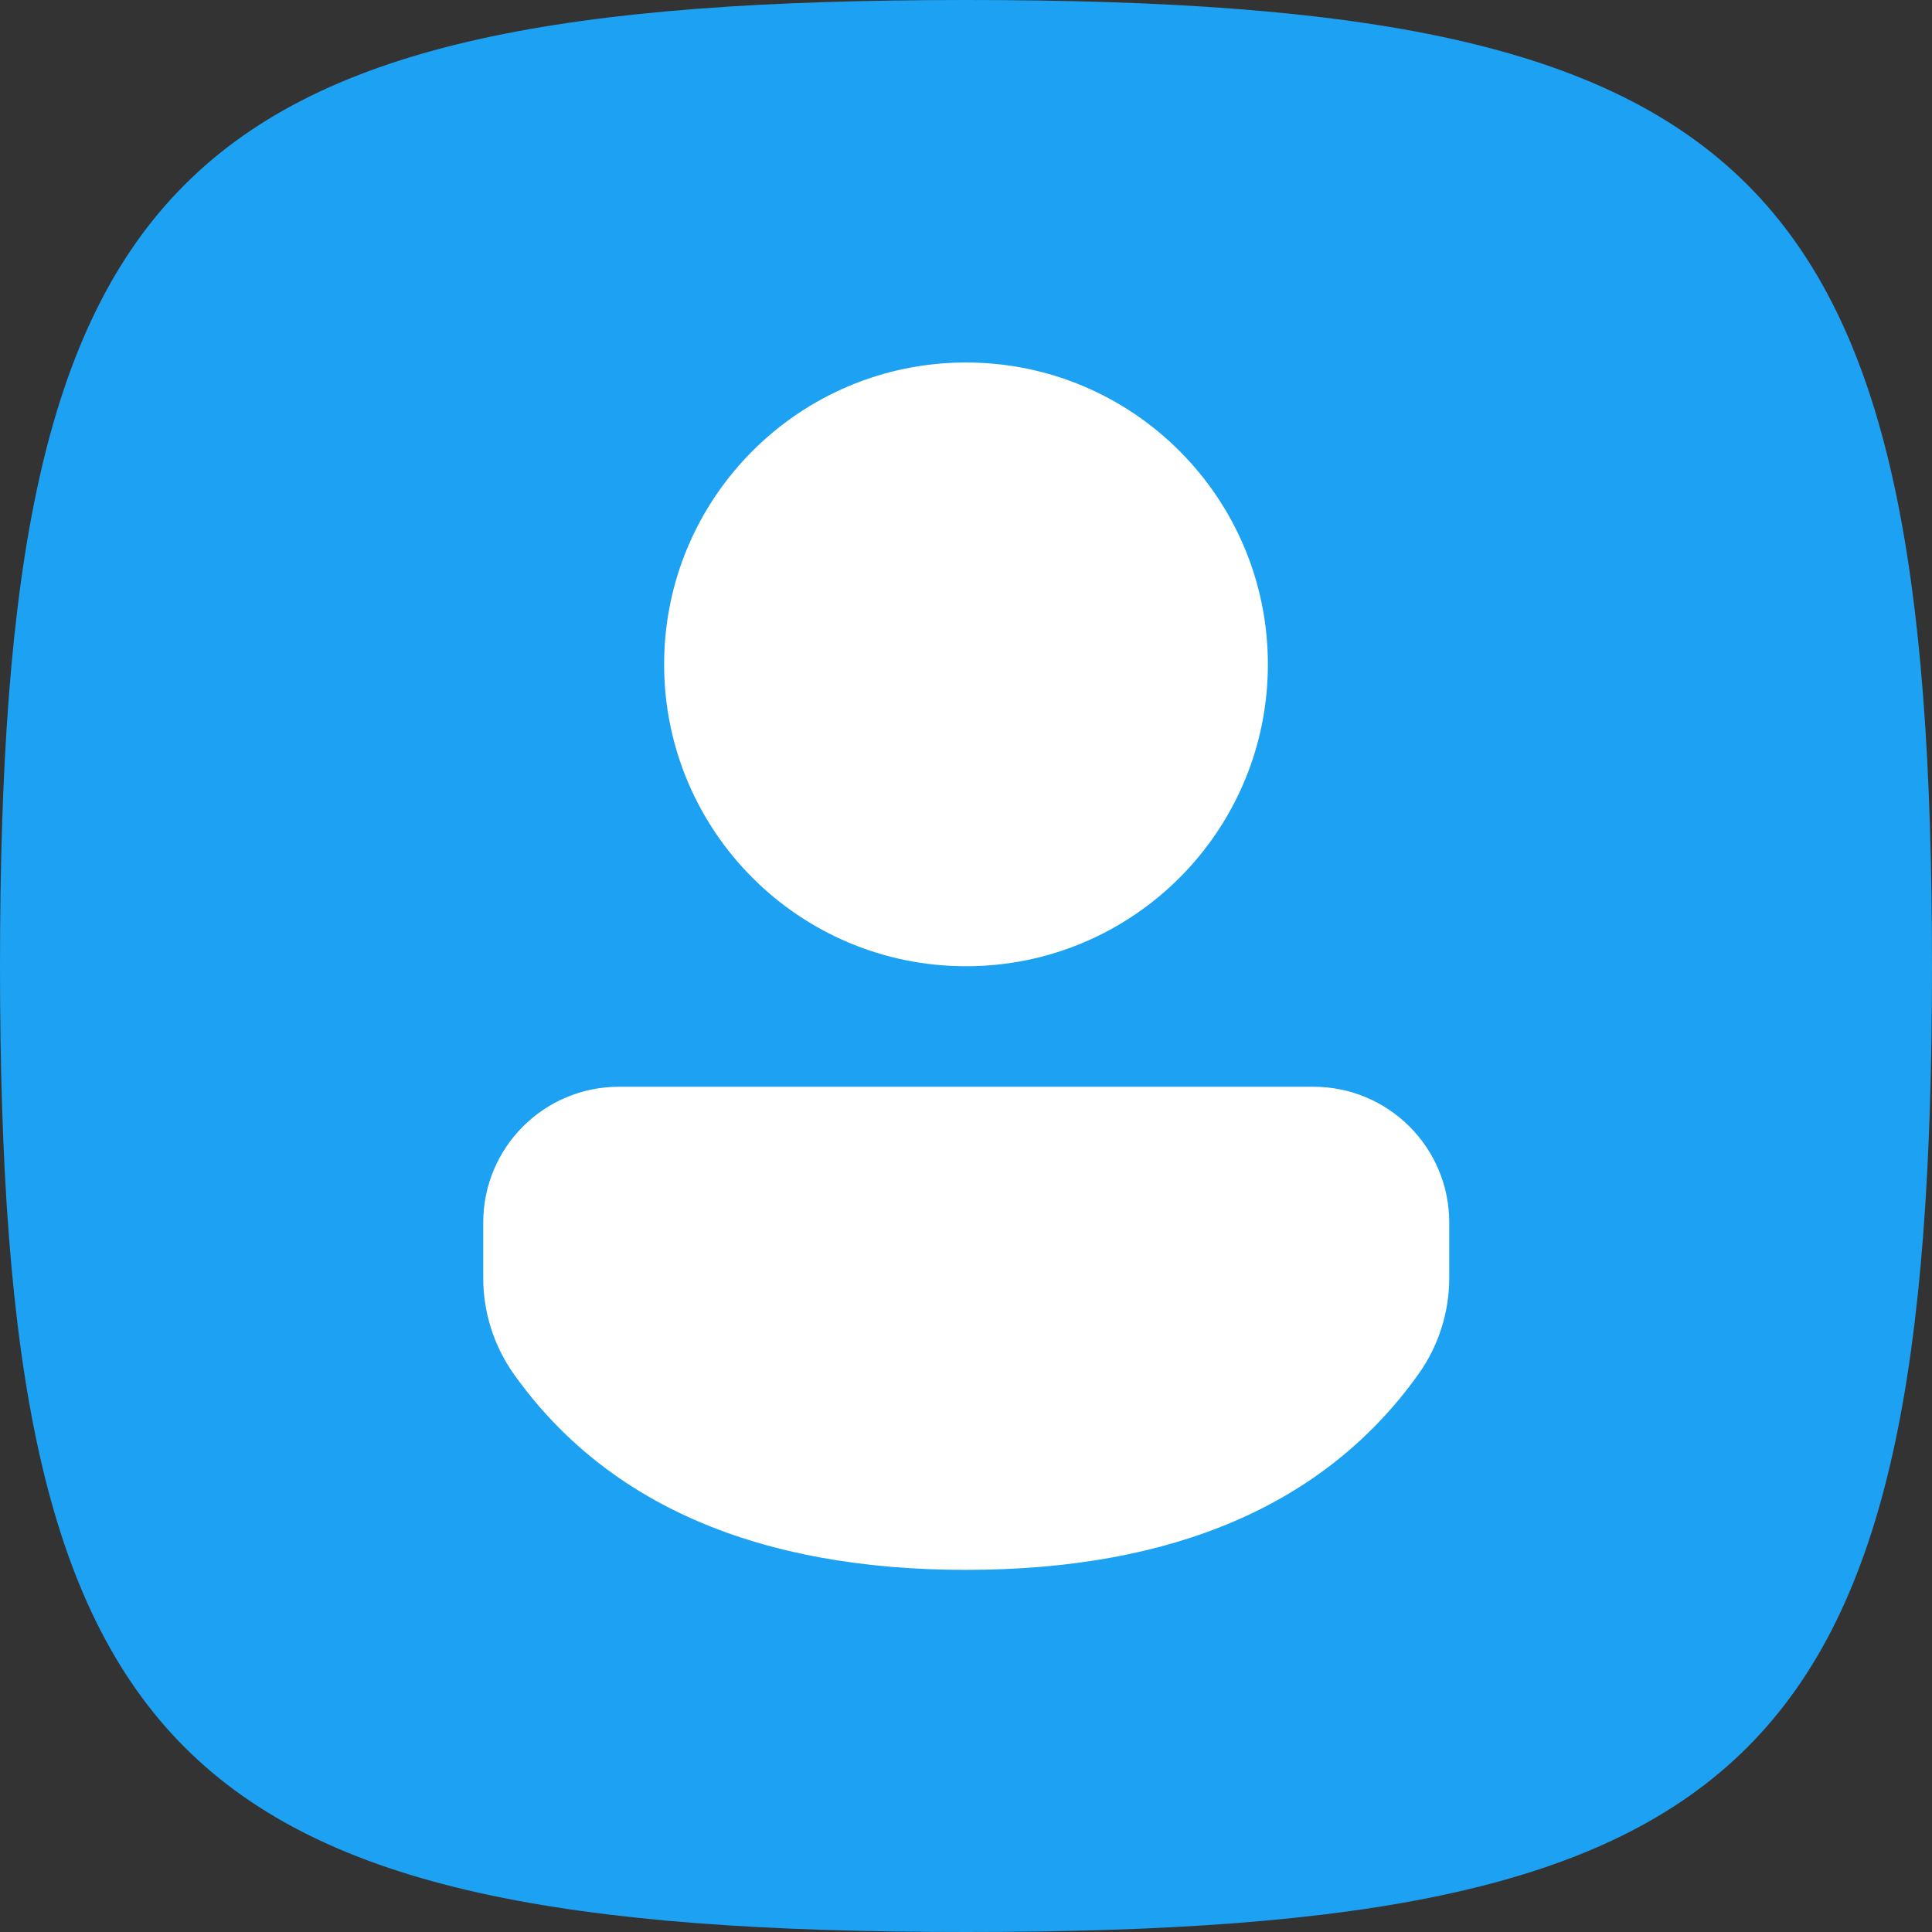 <svg width="16" height="16" viewBox="0 0 16 16" fill="none" xmlns="http://www.w3.org/2000/svg">
<rect x="0" y="0" width="16" height="16" fill="#333333" stroke="none"/>
<path d="M0 8C0 1.412 1.412 0 8 0C14.588 0 16 1.412 16 8C16 14.588 14.588 16 8 16C1.412 16 0 14.588 0 8Z" fill="#1DA1F2"/>
<path d="M10.877 9C11.498 9 12.002 9.503 12.002 10.124V10.584C12.002 10.87 11.912 11.15 11.745 11.383C10.972 12.465 9.71 13.001 8 13.001C6.29 13.001 5.028 12.464 4.257 11.382C4.091 11.149 4.002 10.87 4.002 10.584V10.124C4.002 9.503 4.505 9 5.126 9H10.877ZM8 3.002C9.381 3.002 10.5 4.122 10.5 5.502C10.5 6.883 9.381 8.002 8 8.002C6.619 8.002 5.5 6.883 5.5 5.502C5.5 4.122 6.619 3.002 8 3.002Z" fill="white"/>
</svg>
